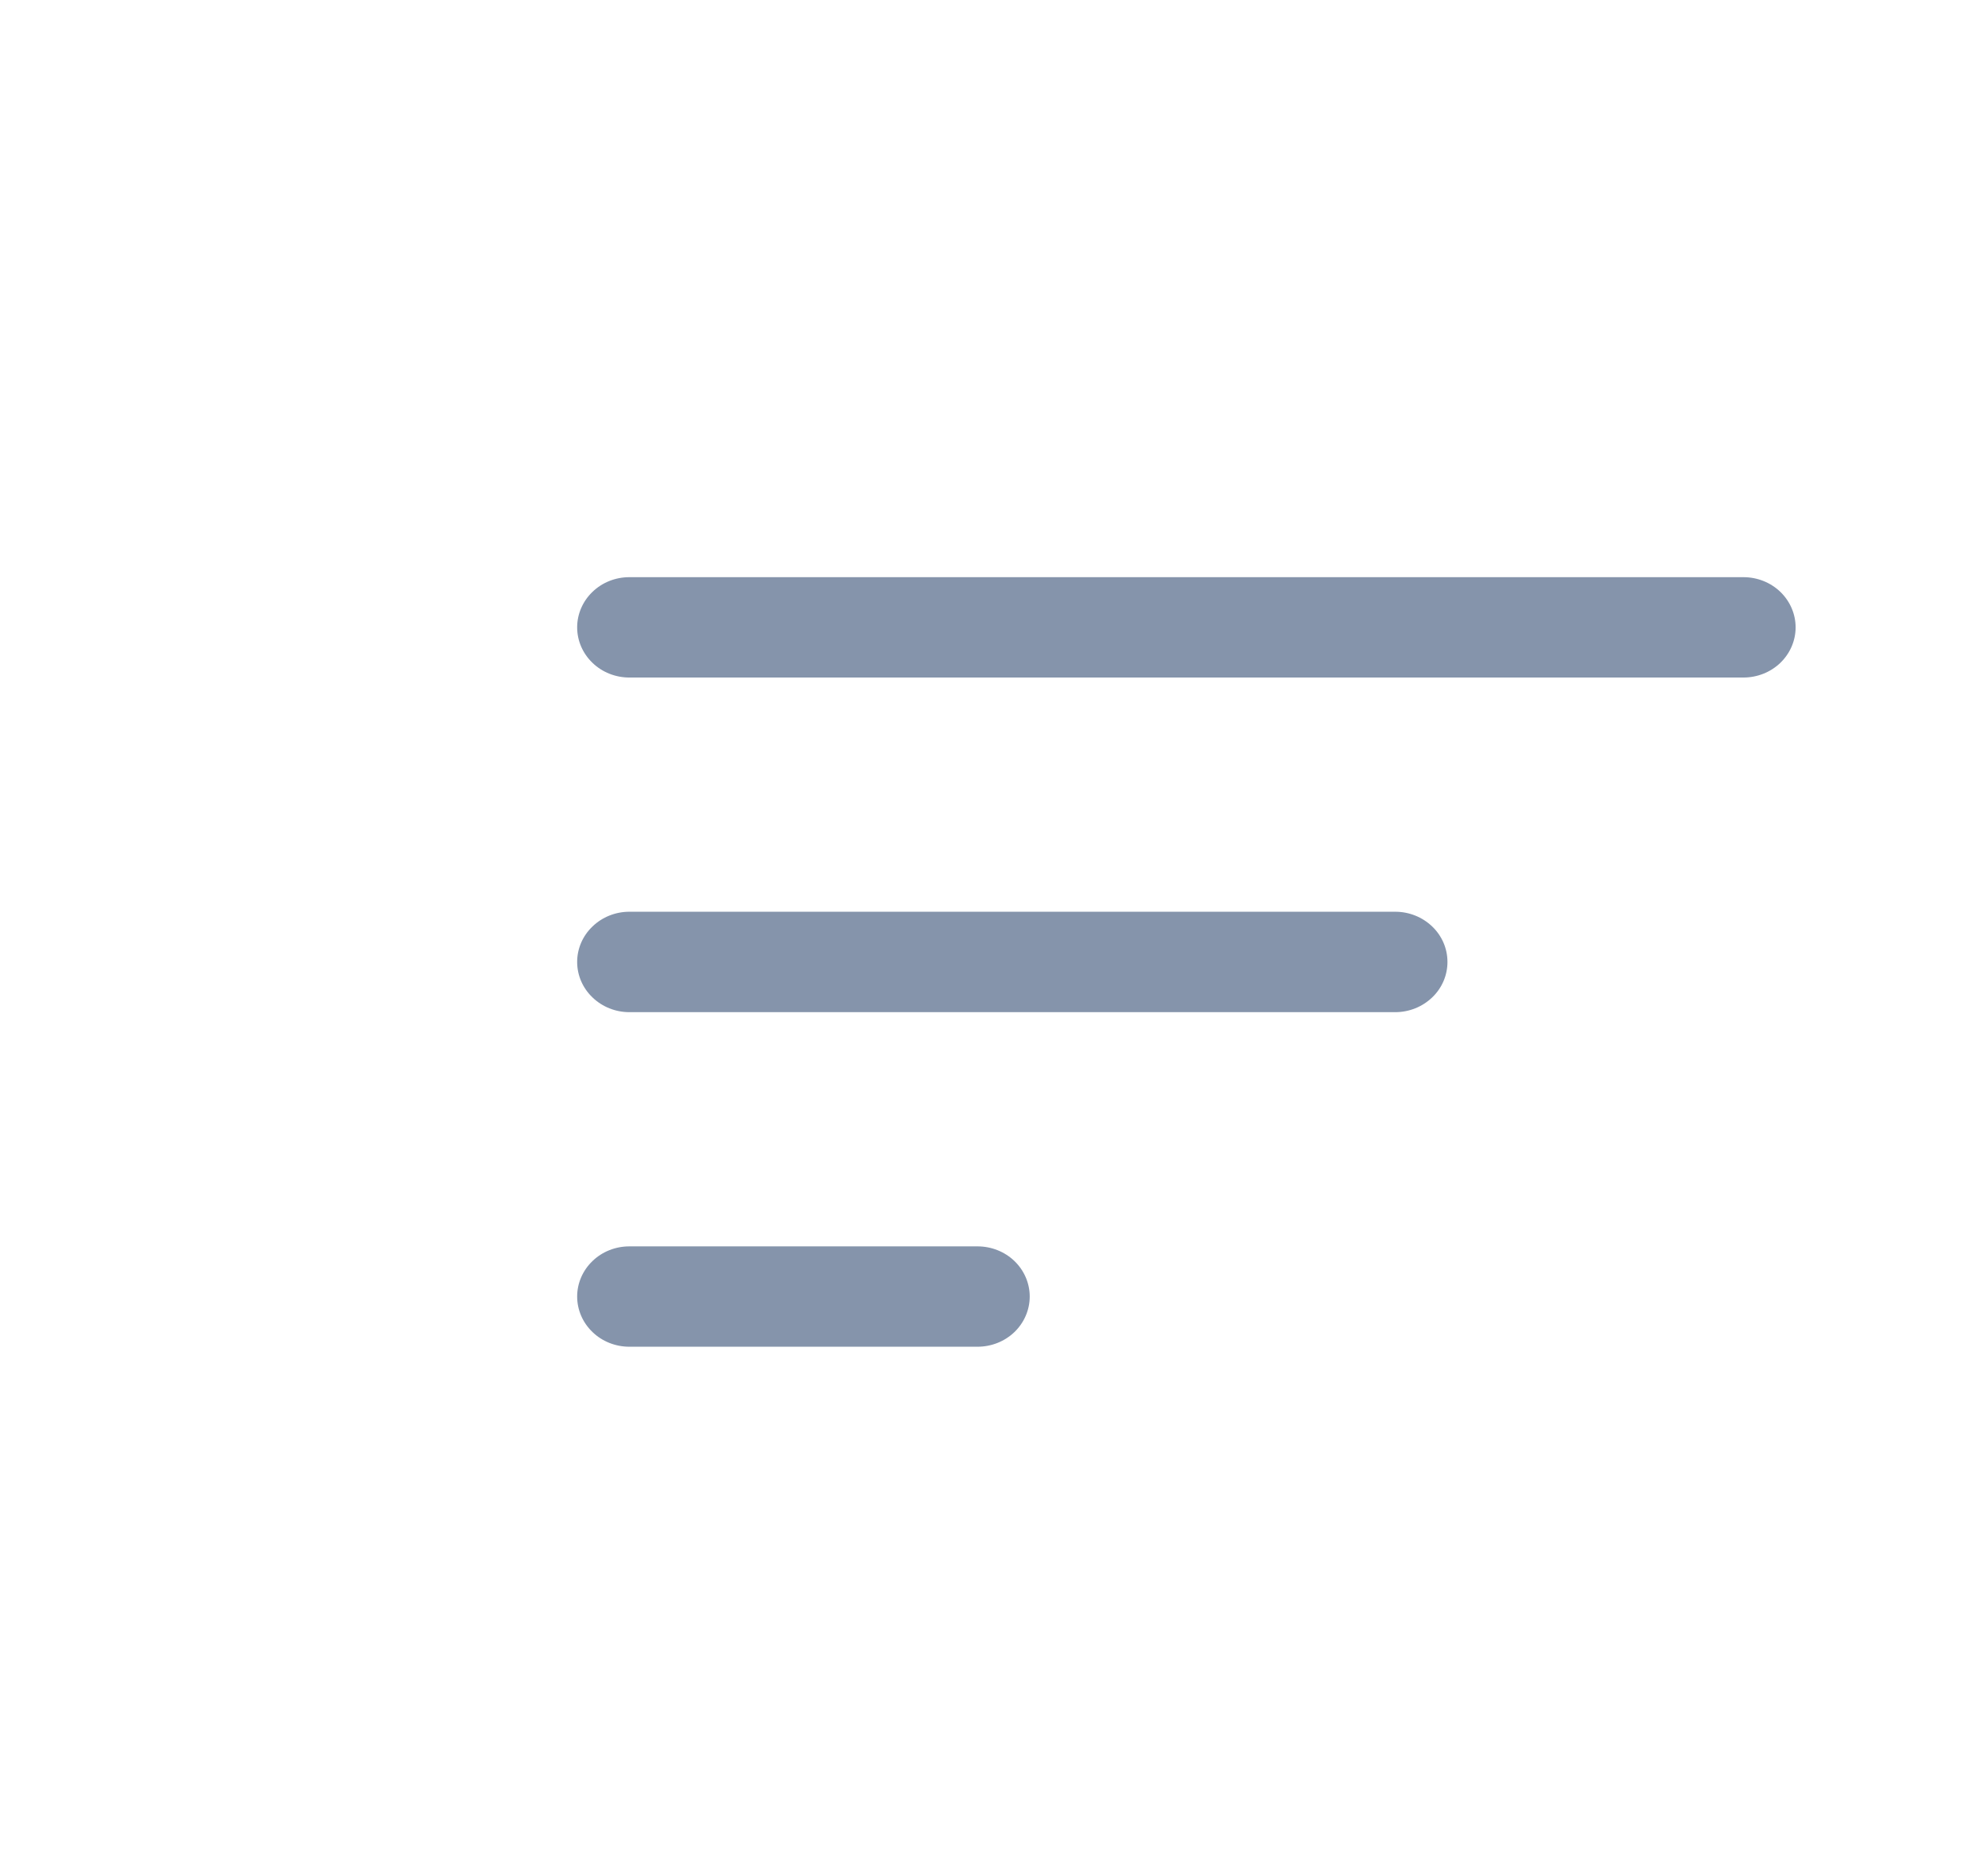 <svg width="31" height="29" viewBox="0 0 31 29" fill="none" xmlns="http://www.w3.org/2000/svg">
<g clip-path="url(#clip0_9_2159)">
<path fill-rule="evenodd" clip-rule="evenodd" d="M9 9.783C9 9.575 9.086 9.376 9.239 9.229C9.391 9.082 9.598 9 9.814 9H27.186C27.402 9 27.609 9.082 27.762 9.229C27.914 9.376 28 9.575 28 9.783C28 9.99 27.914 10.189 27.762 10.336C27.609 10.483 27.402 10.565 27.186 10.565H9.814C9.598 10.565 9.391 10.483 9.239 10.336C9.086 10.189 9 9.99 9 9.783ZM9 15C9 14.792 9.086 14.593 9.239 14.447C9.391 14.3 9.598 14.217 9.814 14.217H21.757C21.973 14.217 22.18 14.3 22.333 14.447C22.486 14.593 22.571 14.792 22.571 15C22.571 15.208 22.486 15.407 22.333 15.553C22.18 15.7 21.973 15.783 21.757 15.783H9.814C9.598 15.783 9.391 15.7 9.239 15.553C9.086 15.407 9 15.208 9 15ZM9 20.217C9 20.01 9.086 19.811 9.239 19.664C9.391 19.517 9.598 19.435 9.814 19.435H15.243C15.459 19.435 15.666 19.517 15.819 19.664C15.971 19.811 16.057 20.01 16.057 20.217C16.057 20.425 15.971 20.624 15.819 20.771C15.666 20.918 15.459 21 15.243 21H9.814C9.598 21 9.391 20.918 9.239 20.771C9.086 20.624 9 20.425 9 20.217Z" fill="#8594AB"/>
</g>
<defs>
<clipPath id="clip0_9_2159">
<rect width="31" height="29" fill="white"/>
</clipPath>
</defs>
</svg>
